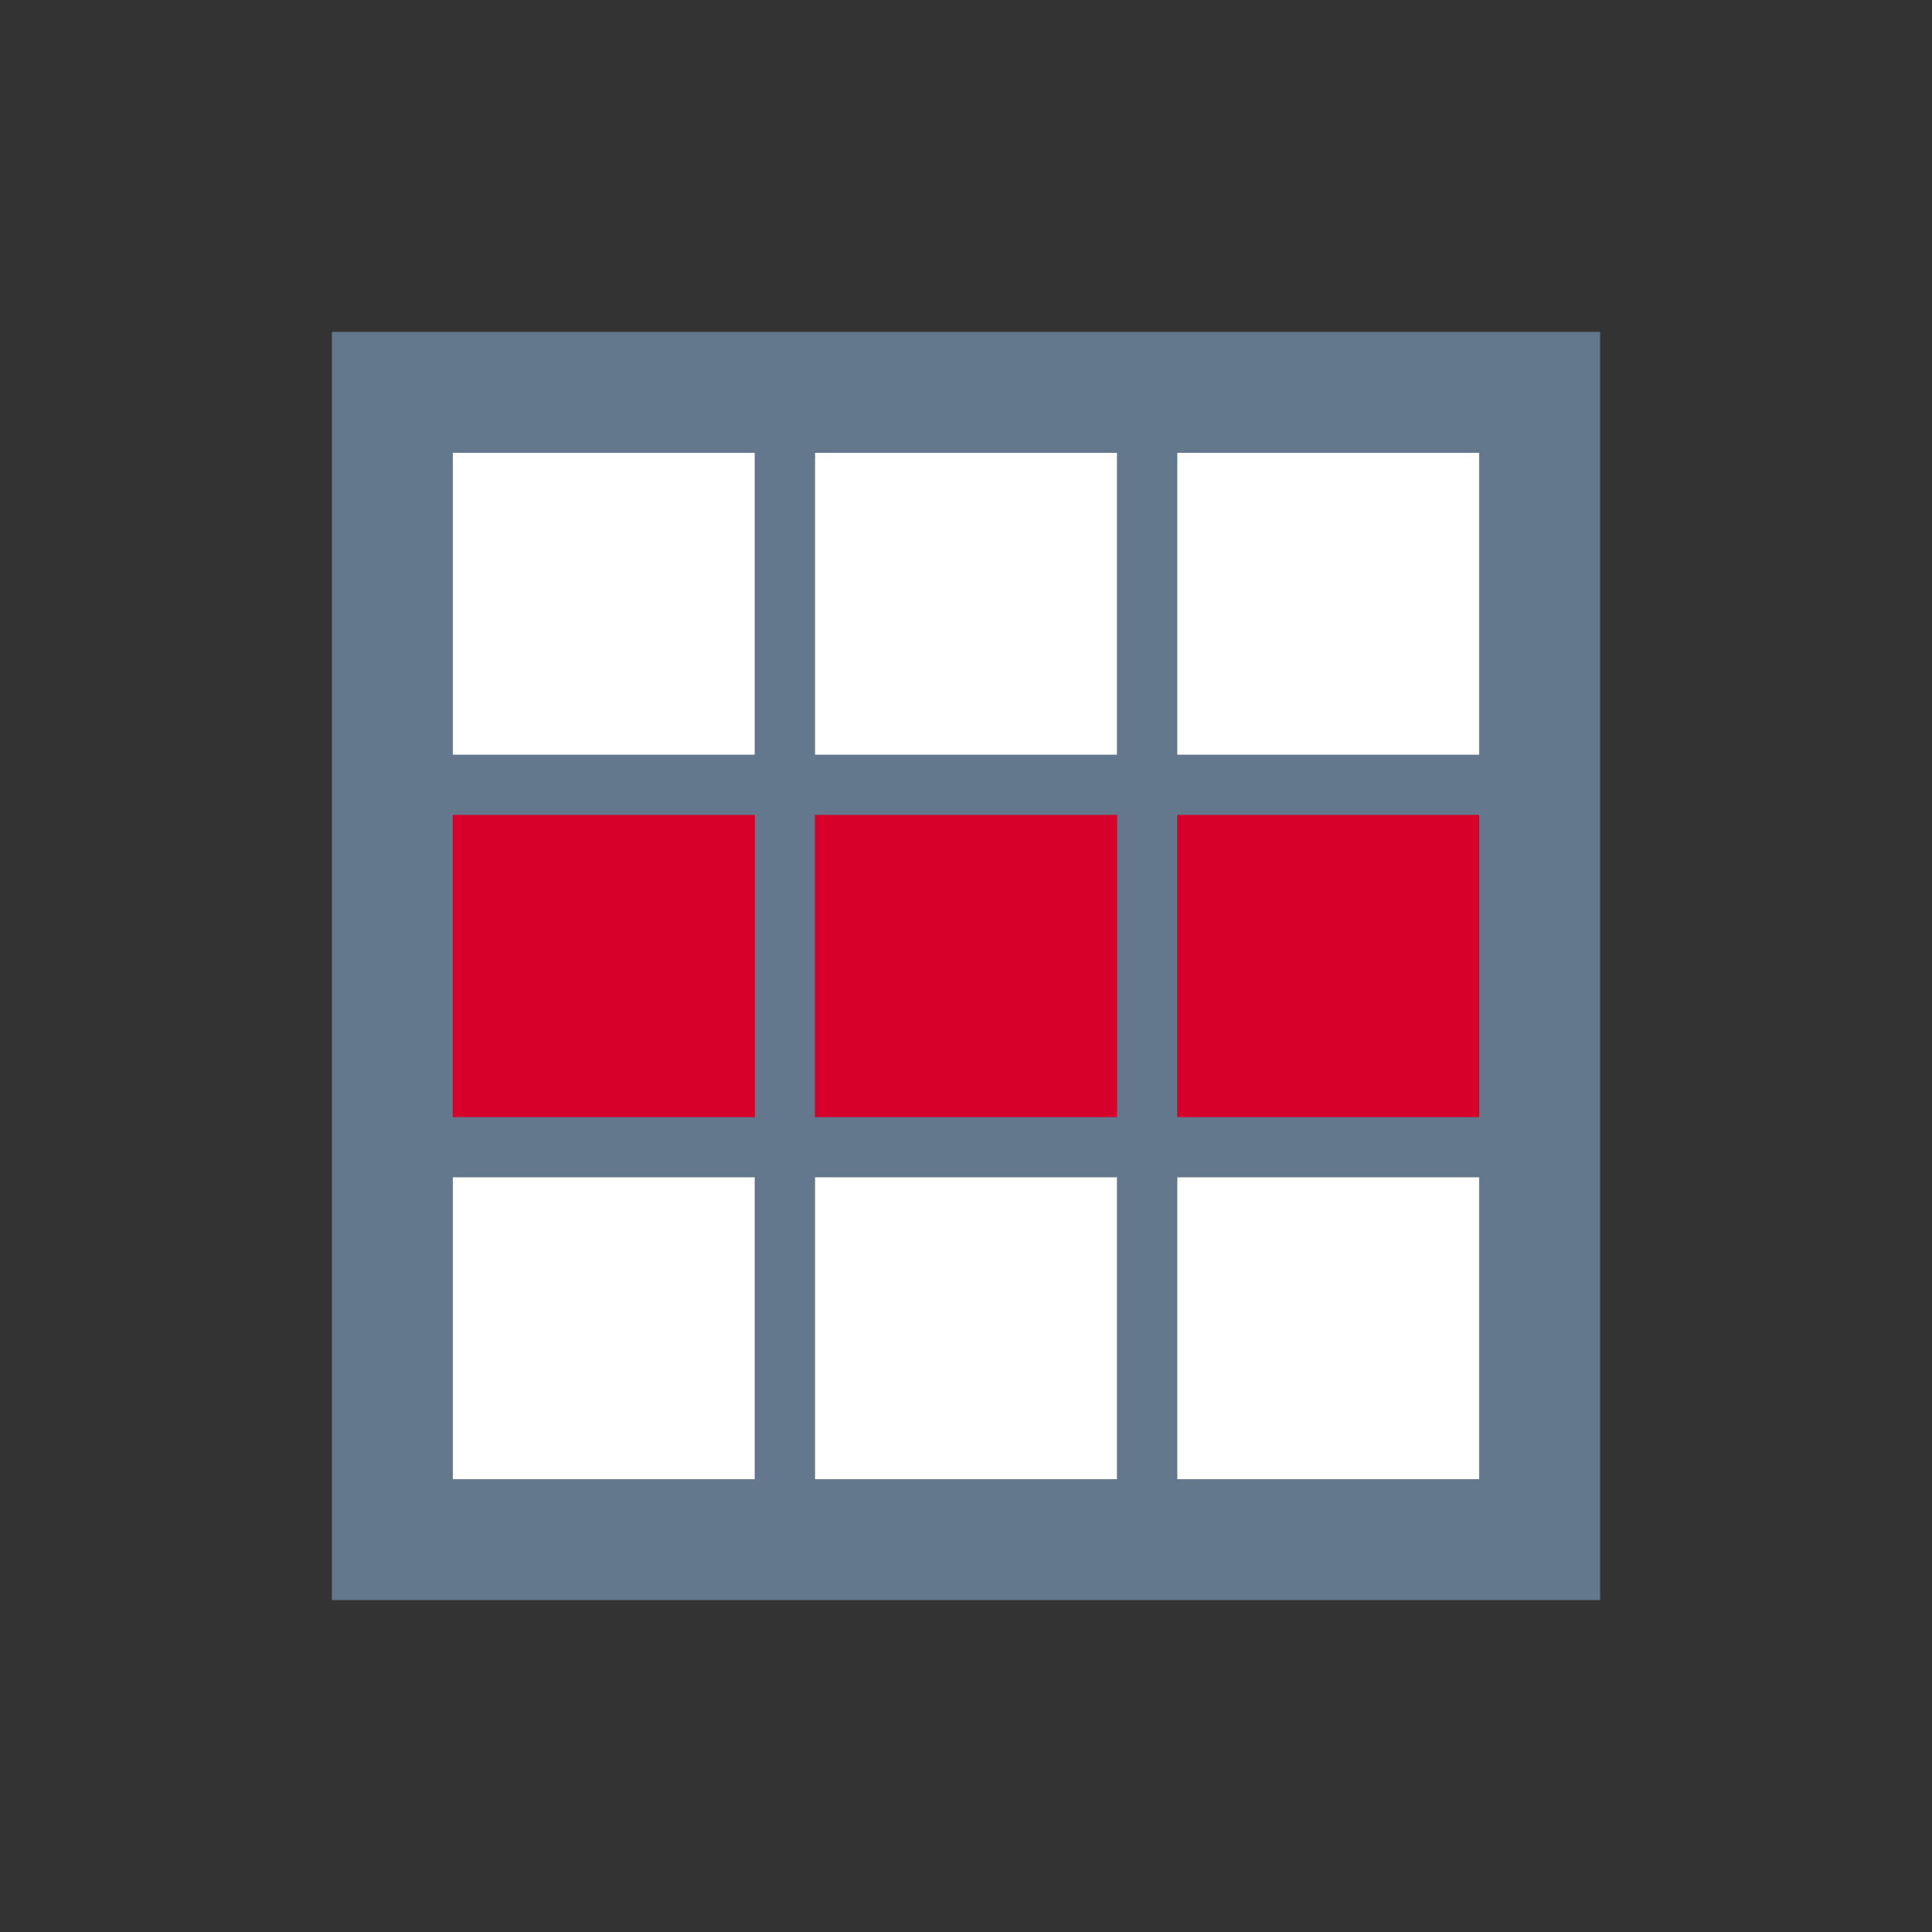 <?xml version="1.0" encoding="utf-8"?>
<!-- Generator: Adobe Illustrator 15.0.2, SVG Export Plug-In . SVG Version: 6.00 Build 0)  -->
<!DOCTYPE svg PUBLIC "-//W3C//DTD SVG 1.1//EN" "http://www.w3.org/Graphics/SVG/1.1/DTD/svg11.dtd">
<svg version="1.1" id="Layer_1" xmlns="http://www.w3.org/2000/svg" xmlns:xlink="http://www.w3.org/1999/xlink" x="0px" y="0px"
	 width="24px" height="24px" viewBox="0 0 24 24" enable-background="new 0 0 24 24" xml:space="preserve">
<rect x="0" y="0" width="24" height="24" fill="#333333" stroke="none"/>
<g>
	<g>
		<defs>
			<rect id="SVGID_1_" x="4.125" y="4.125" width="15.75" height="15.75"/>
		</defs>
		<use xlink:href="#SVGID_1_"  overflow="visible" fill="#64788D"/>
		<clipPath id="SVGID_2_">
			<use xlink:href="#SVGID_1_"  overflow="visible"/>
		</clipPath>
		<rect x="4.125" y="4.125" clip-path="url(#SVGID_2_)" fill="#64788D" width="15.75" height="15.75"/>
	</g>
</g>
<rect x="5.625" y="5.625" fill="#FFFFFF" width="3.75" height="3.75"/>
<g>
	<g>
		<defs>
			<rect id="SVGID_3_" x="5.625" y="10.125" width="3.75" height="3.75"/>
		</defs>
		<use xlink:href="#SVGID_3_"  overflow="visible" fill="#D6002B"/>
		<clipPath id="SVGID_4_">
			<use xlink:href="#SVGID_3_"  overflow="visible"/>
		</clipPath>
		<rect x="5.625" y="10.125" clip-path="url(#SVGID_4_)" fill="#D6002B" width="3.75" height="3.75"/>
	</g>
</g>
<rect x="5.625" y="14.625" fill="#FFFFFF" width="3.75" height="3.75"/>
<rect x="10.125" y="5.625" fill="#FFFFFF" width="3.75" height="3.75"/>
<g>
	<g>
		<defs>
			<rect id="SVGID_5_" x="10.125" y="10.125" width="3.75" height="3.75"/>
		</defs>
		<use xlink:href="#SVGID_5_"  overflow="visible" fill="#D6002B"/>
		<clipPath id="SVGID_6_">
			<use xlink:href="#SVGID_5_"  overflow="visible"/>
		</clipPath>
		<rect x="10.125" y="10.125" clip-path="url(#SVGID_6_)" fill="#D6002B" width="3.75" height="3.75"/>
	</g>
</g>
<rect x="10.125" y="14.625" fill="#FFFFFF" width="3.75" height="3.75"/>
<rect x="14.625" y="5.625" fill="#FFFFFF" width="3.75" height="3.75"/>
<g>
	<g>
		<defs>
			<rect id="SVGID_7_" x="14.625" y="10.125" width="3.75" height="3.75"/>
		</defs>
		<use xlink:href="#SVGID_7_"  overflow="visible" fill="#D6002B"/>
		<clipPath id="SVGID_8_">
			<use xlink:href="#SVGID_7_"  overflow="visible"/>
		</clipPath>
		<rect x="14.625" y="10.125" clip-path="url(#SVGID_8_)" fill="#D6002B" width="3.75" height="3.75"/>
	</g>
</g>
<rect x="14.625" y="14.625" fill="#FFFFFF" width="3.75" height="3.75"/>
</svg>
